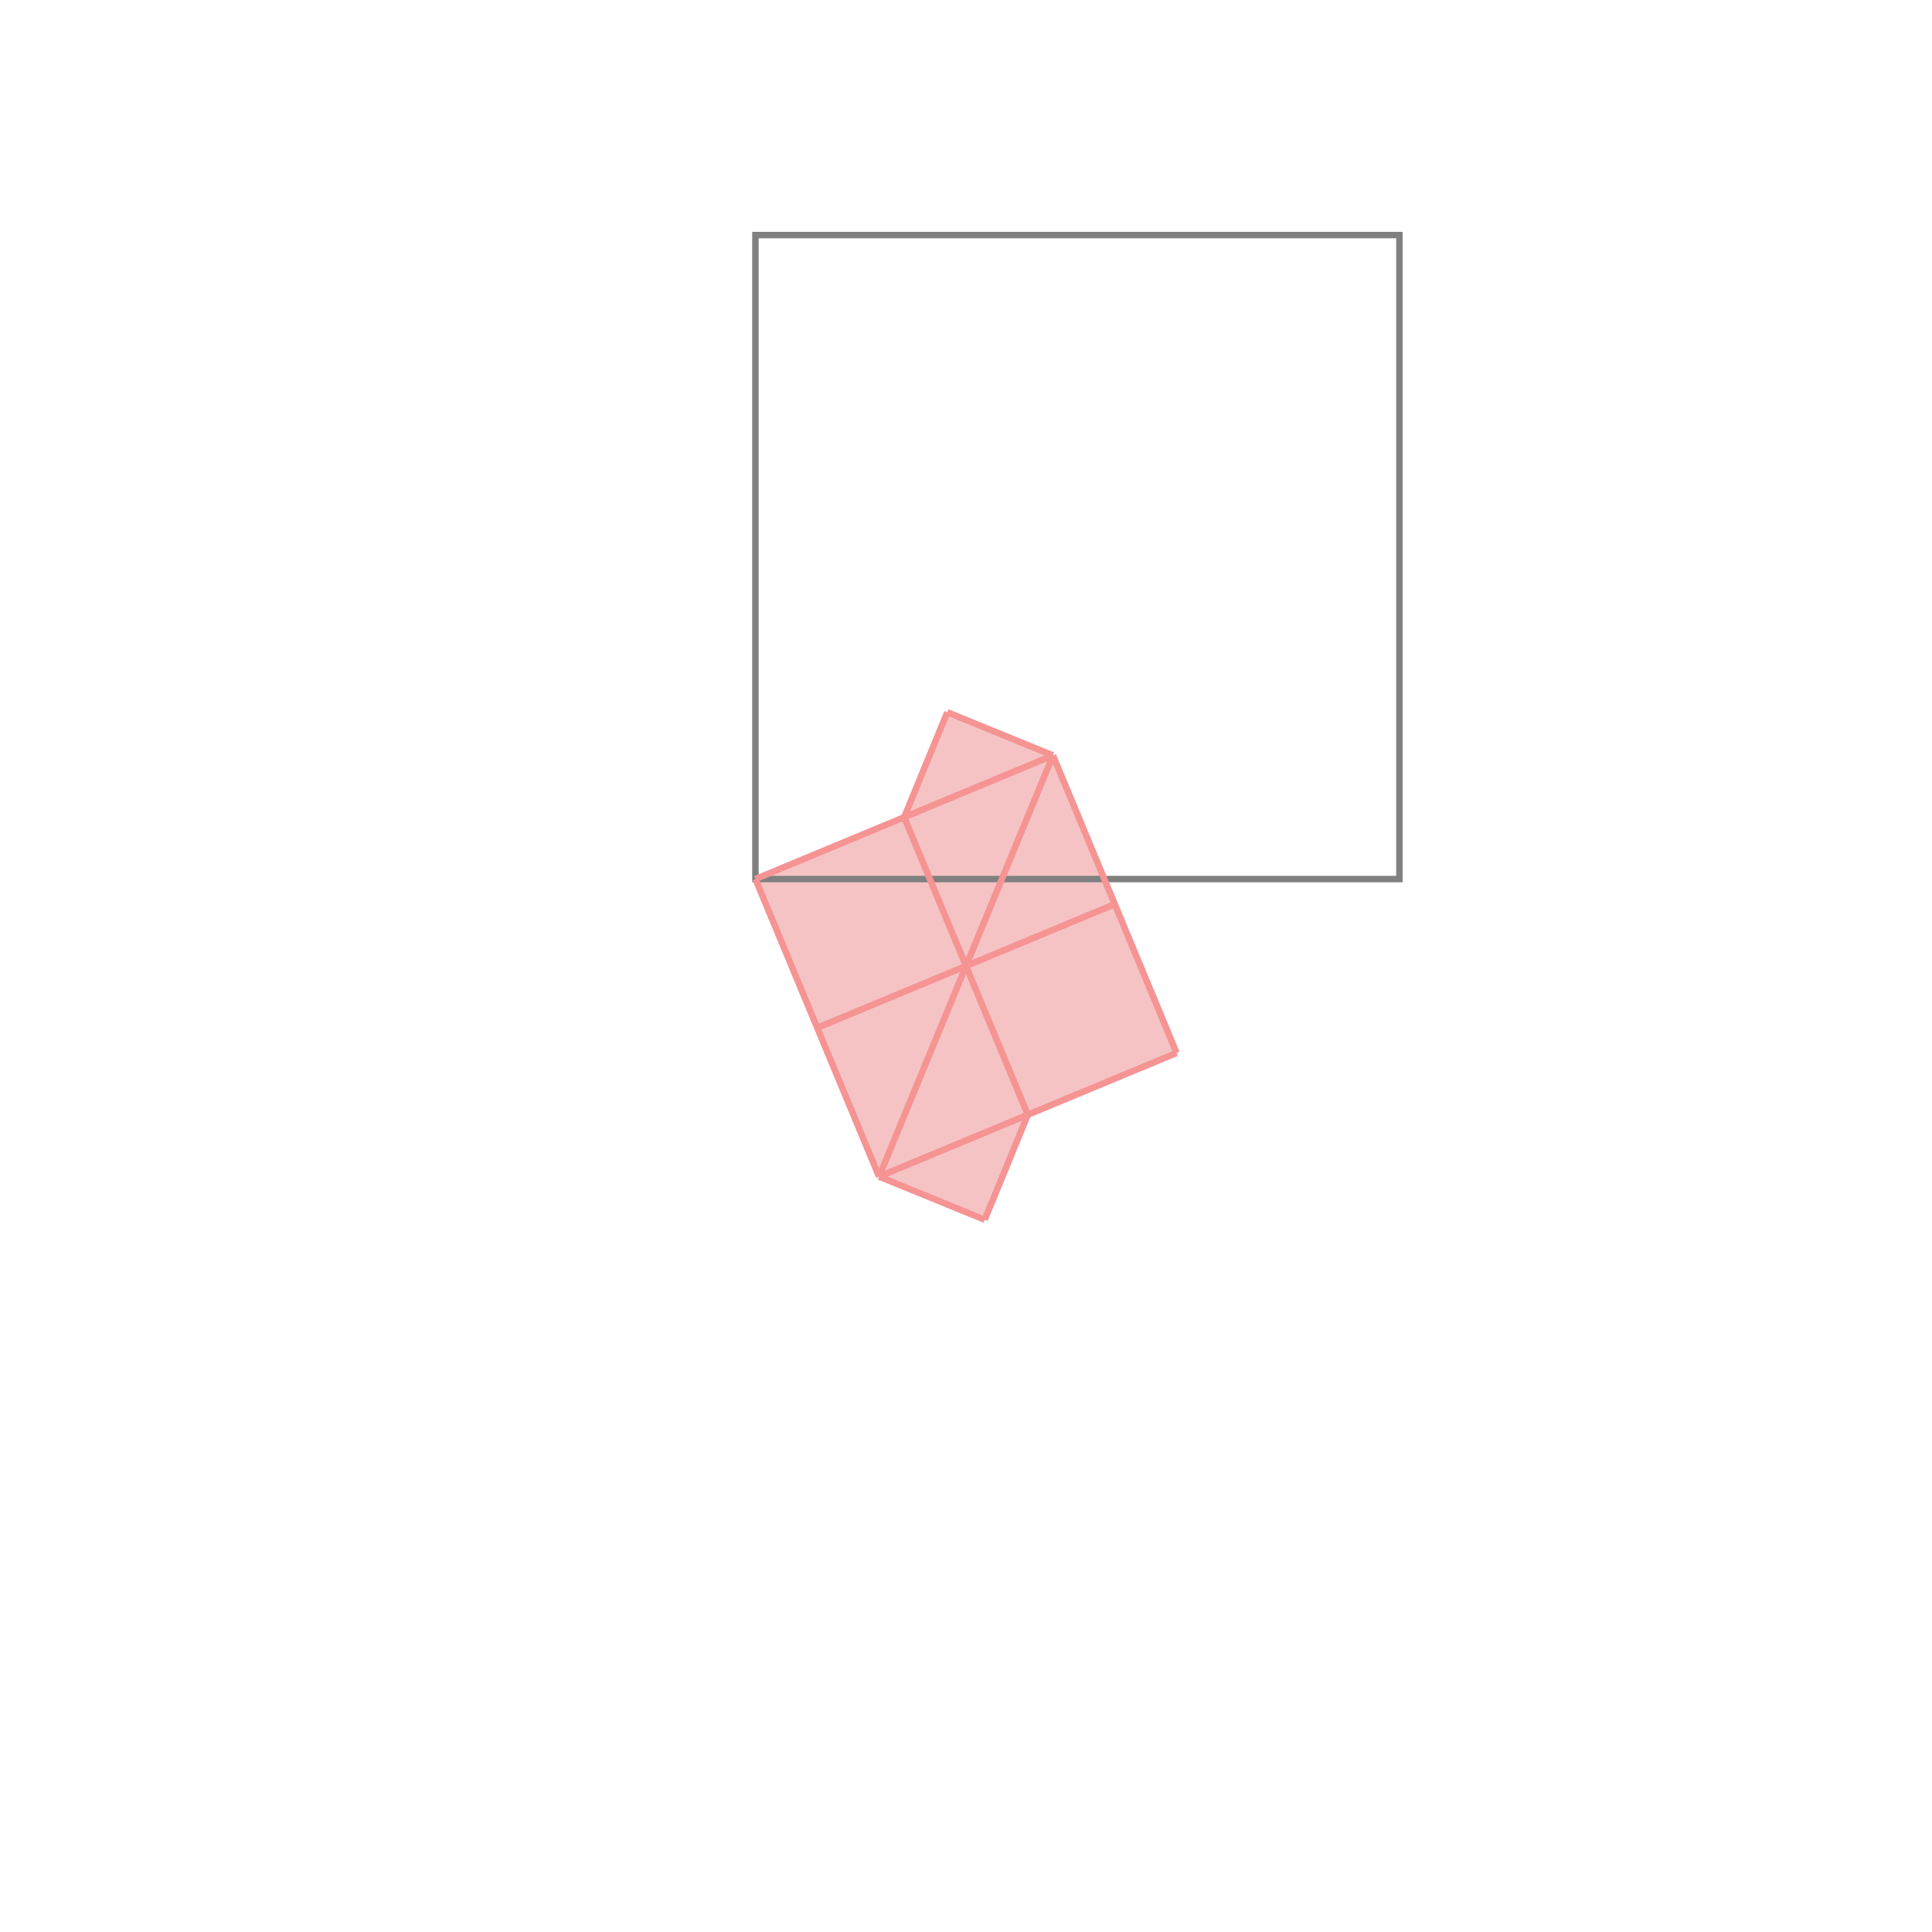 <svg xmlns="http://www.w3.org/2000/svg" viewBox="-1.5 -1.5 3 3">
<g transform="scale(1, -1)">
<path d="M0.029 -0.394 L0.096 -0.231 L0.327 -0.135 L0.135 0.327 L-0.029 0.394 L-0.096 0.231 L-0.327 0.135 L-0.135 -0.327 z " fill="rgb(245,195,195)" />
<path d="M-0.327 0.135 L0.673 0.135 L0.673 1.135 L-0.327 1.135  z" fill="none" stroke="rgb(128,128,128)" stroke-width="0.01" />
<line x1="-0.135" y1="-0.327" x2="0.327" y2="-0.135" style="stroke:rgb(246,147,147);stroke-width:0.01" />
<line x1="0.029" y1="-0.394" x2="-0.135" y2="-0.327" style="stroke:rgb(246,147,147);stroke-width:0.01" />
<line x1="-0.231" y1="-0.096" x2="0.231" y2="0.096" style="stroke:rgb(246,147,147);stroke-width:0.01" />
<line x1="0.029" y1="-0.394" x2="0.096" y2="-0.231" style="stroke:rgb(246,147,147);stroke-width:0.01" />
<line x1="-0.135" y1="-0.327" x2="0.135" y2="0.327" style="stroke:rgb(246,147,147);stroke-width:0.01" />
<line x1="-0.096" y1="0.231" x2="-0.029" y2="0.394" style="stroke:rgb(246,147,147);stroke-width:0.01" />
<line x1="-0.327" y1="0.135" x2="0.135" y2="0.327" style="stroke:rgb(246,147,147);stroke-width:0.01" />
<line x1="-0.135" y1="-0.327" x2="-0.327" y2="0.135" style="stroke:rgb(246,147,147);stroke-width:0.01" />
<line x1="0.096" y1="-0.231" x2="-0.096" y2="0.231" style="stroke:rgb(246,147,147);stroke-width:0.01" />
<line x1="0.327" y1="-0.135" x2="0.135" y2="0.327" style="stroke:rgb(246,147,147);stroke-width:0.01" />
<line x1="0.135" y1="0.327" x2="-0.029" y2="0.394" style="stroke:rgb(246,147,147);stroke-width:0.01" />
</g>
</svg>
